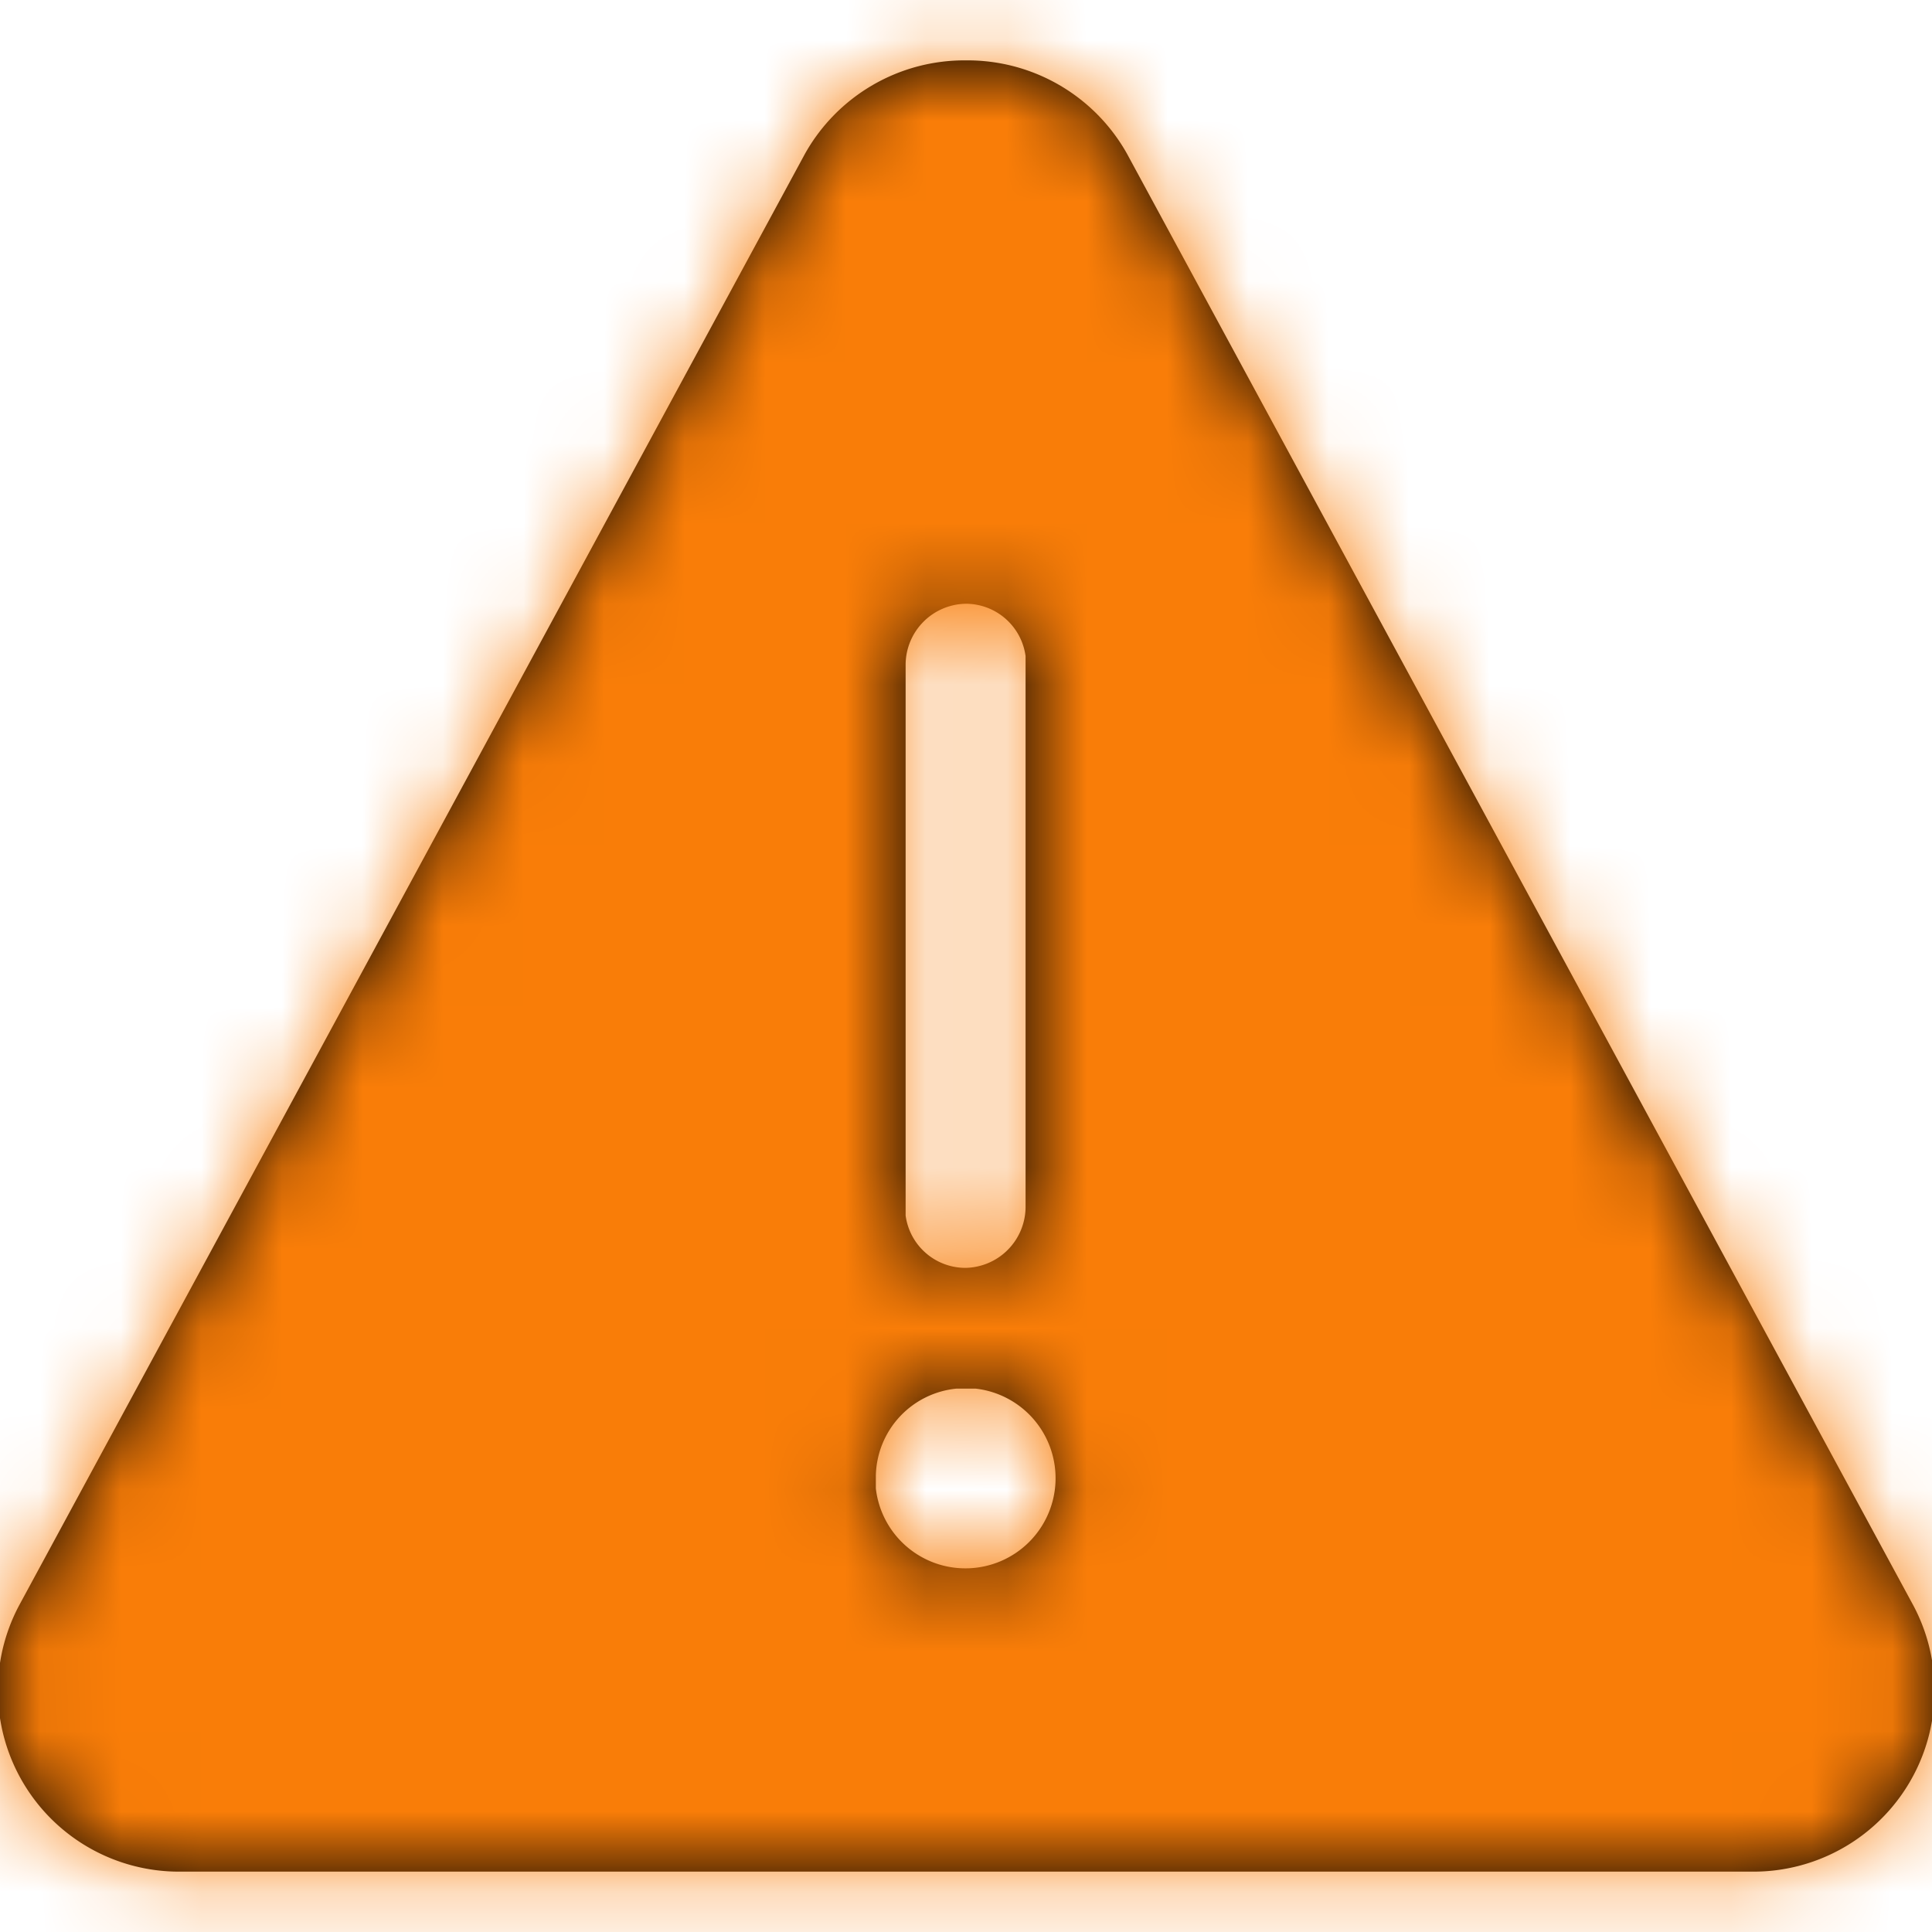 <svg xmlns="http://www.w3.org/2000/svg" xmlns:xlink="http://www.w3.org/1999/xlink"
  viewBox="0 0 24 24">
  <defs>
    <mask id="a" x="-1" y="-1" width="26" height="26" maskUnits="userSpaceOnUse">
      <path
        d="M12,.75a2.27,2.27,0,0,1,2,1.16h0l9.75,18a2.25,2.25,0,0,1-2,3.34H2.25a2.25,2.25,0,0,1-2-3.33h0L10,1.91A2.27,2.27,0,0,1,12,.75Zm0,16.5h-.12a1.11,1.11,0,0,0-1,1.08h0v.16a1.12,1.12,0,1,0,1.24-1.24H12ZM12,7.5a.76.76,0,0,0-.75.75h0V15.1a.75.75,0,0,0,.74.65.76.76,0,0,0,.75-.75h0V8.15A.75.75,0,0,0,12,7.5Z"
        style="fill:#fff;fill-rule:evenodd" />
    </mask>
  </defs>
  <path
    d="M12,.75a2.27,2.27,0,0,1,2,1.16h0l9.75,18a2.25,2.25,0,0,1-2,3.34H2.25a2.25,2.25,0,0,1-2-3.33h0L10,1.91A2.27,2.27,0,0,1,12,.75Zm0,16.5h-.12a1.11,1.11,0,0,0-1,1.08h0v.16a1.12,1.12,0,1,0,1.24-1.24H12ZM12,7.5a.76.76,0,0,0-.75.75h0V15.1a.75.75,0,0,0,.74.65.76.76,0,0,0,.75-.75h0V8.15A.75.75,0,0,0,12,7.5Z" />
  <g style="mask:url(#a)">
    <rect x="-1" y="-1" width="26" height="26" rx="1.67" style="fill:#f97d08" />
  </g>
</svg>

